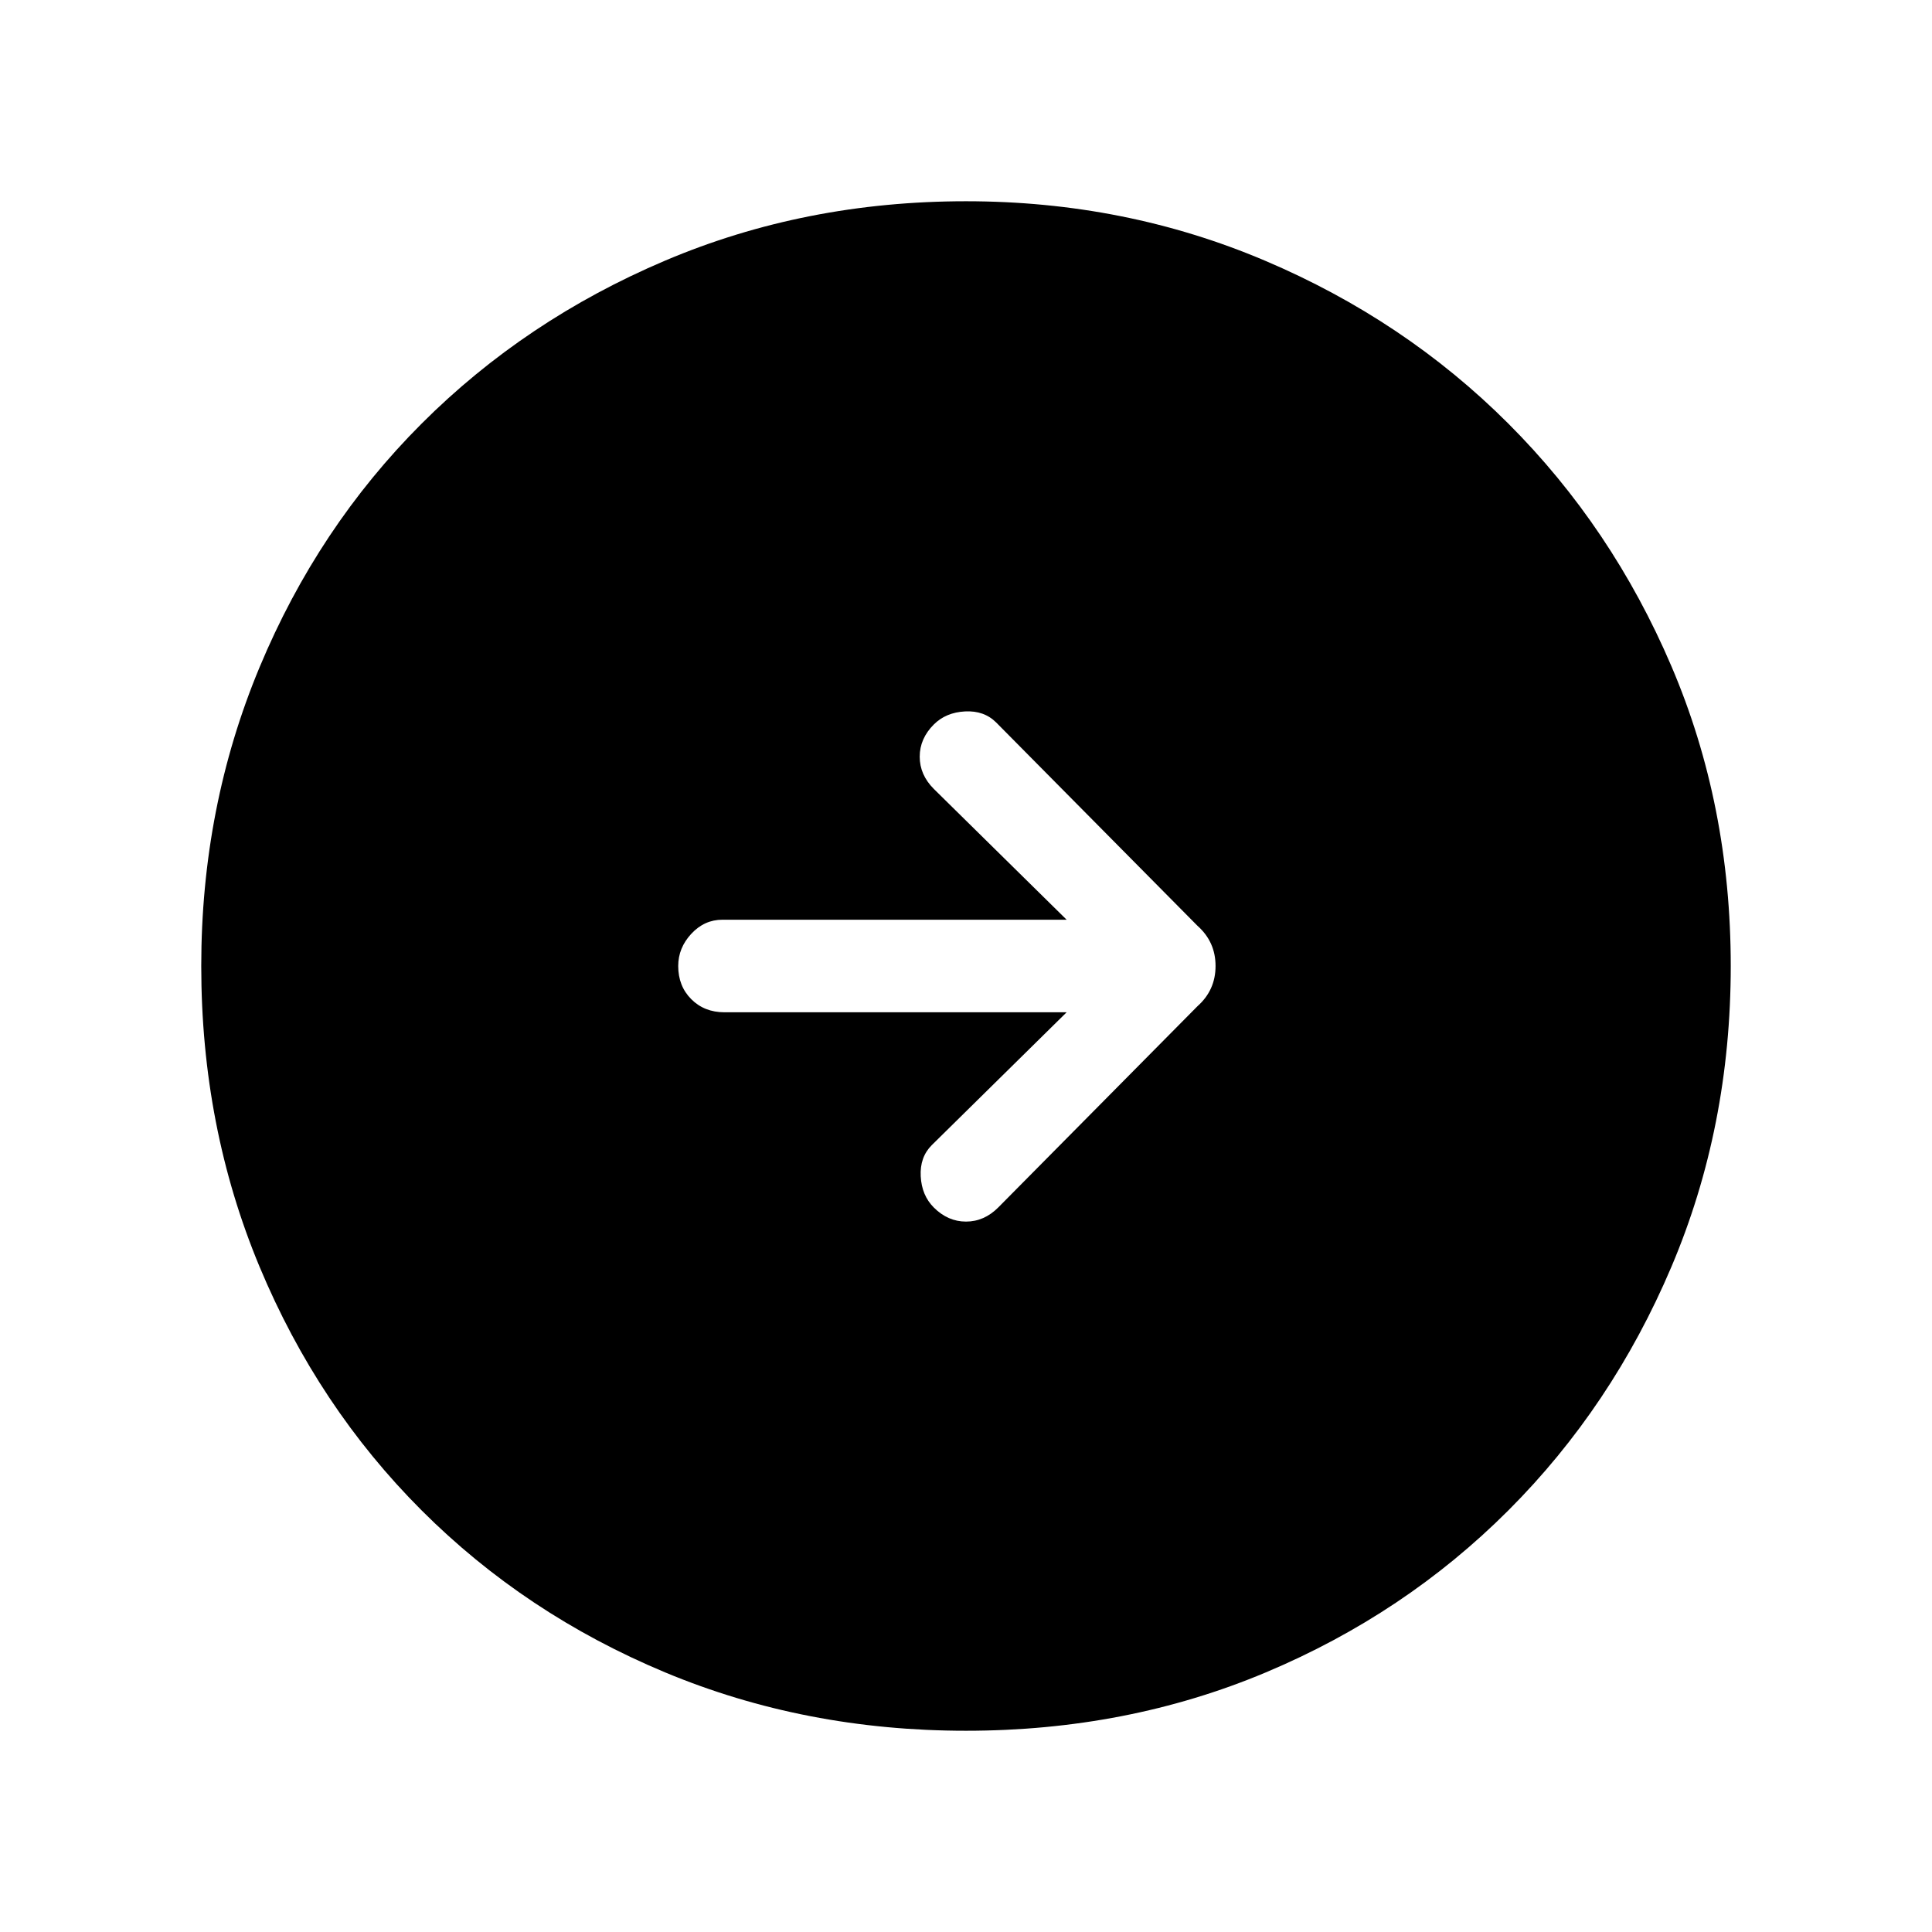 <svg xmlns="http://www.w3.org/2000/svg" height="48" width="48"><path d="M24.8 30 29.75 25Q30.2 24.6 30.2 24Q30.2 23.4 29.75 23L24.75 17.95Q24.45 17.65 23.975 17.675Q23.5 17.7 23.2 18Q22.85 18.35 22.85 18.8Q22.85 19.25 23.2 19.6L26.5 22.85H17.95Q17.5 22.85 17.175 23.2Q16.85 23.55 16.85 24Q16.85 24.5 17.175 24.825Q17.5 25.15 18 25.15H26.5L23.15 28.45Q22.85 28.75 22.875 29.225Q22.9 29.7 23.2 30Q23.55 30.35 24 30.35Q24.45 30.35 24.8 30ZM24 43Q20 43 16.525 41.55Q13.05 40.1 10.475 37.525Q7.9 34.95 6.45 31.475Q5 28 5 24Q5 20.05 6.45 16.575Q7.9 13.1 10.475 10.525Q13.05 7.95 16.525 6.475Q20 5 24 5Q27.95 5 31.425 6.475Q34.9 7.95 37.475 10.525Q40.05 13.1 41.525 16.55Q43 20 43 24Q43 28 41.525 31.475Q40.05 34.95 37.475 37.525Q34.9 40.1 31.45 41.55Q28 43 24 43Z"/></svg>